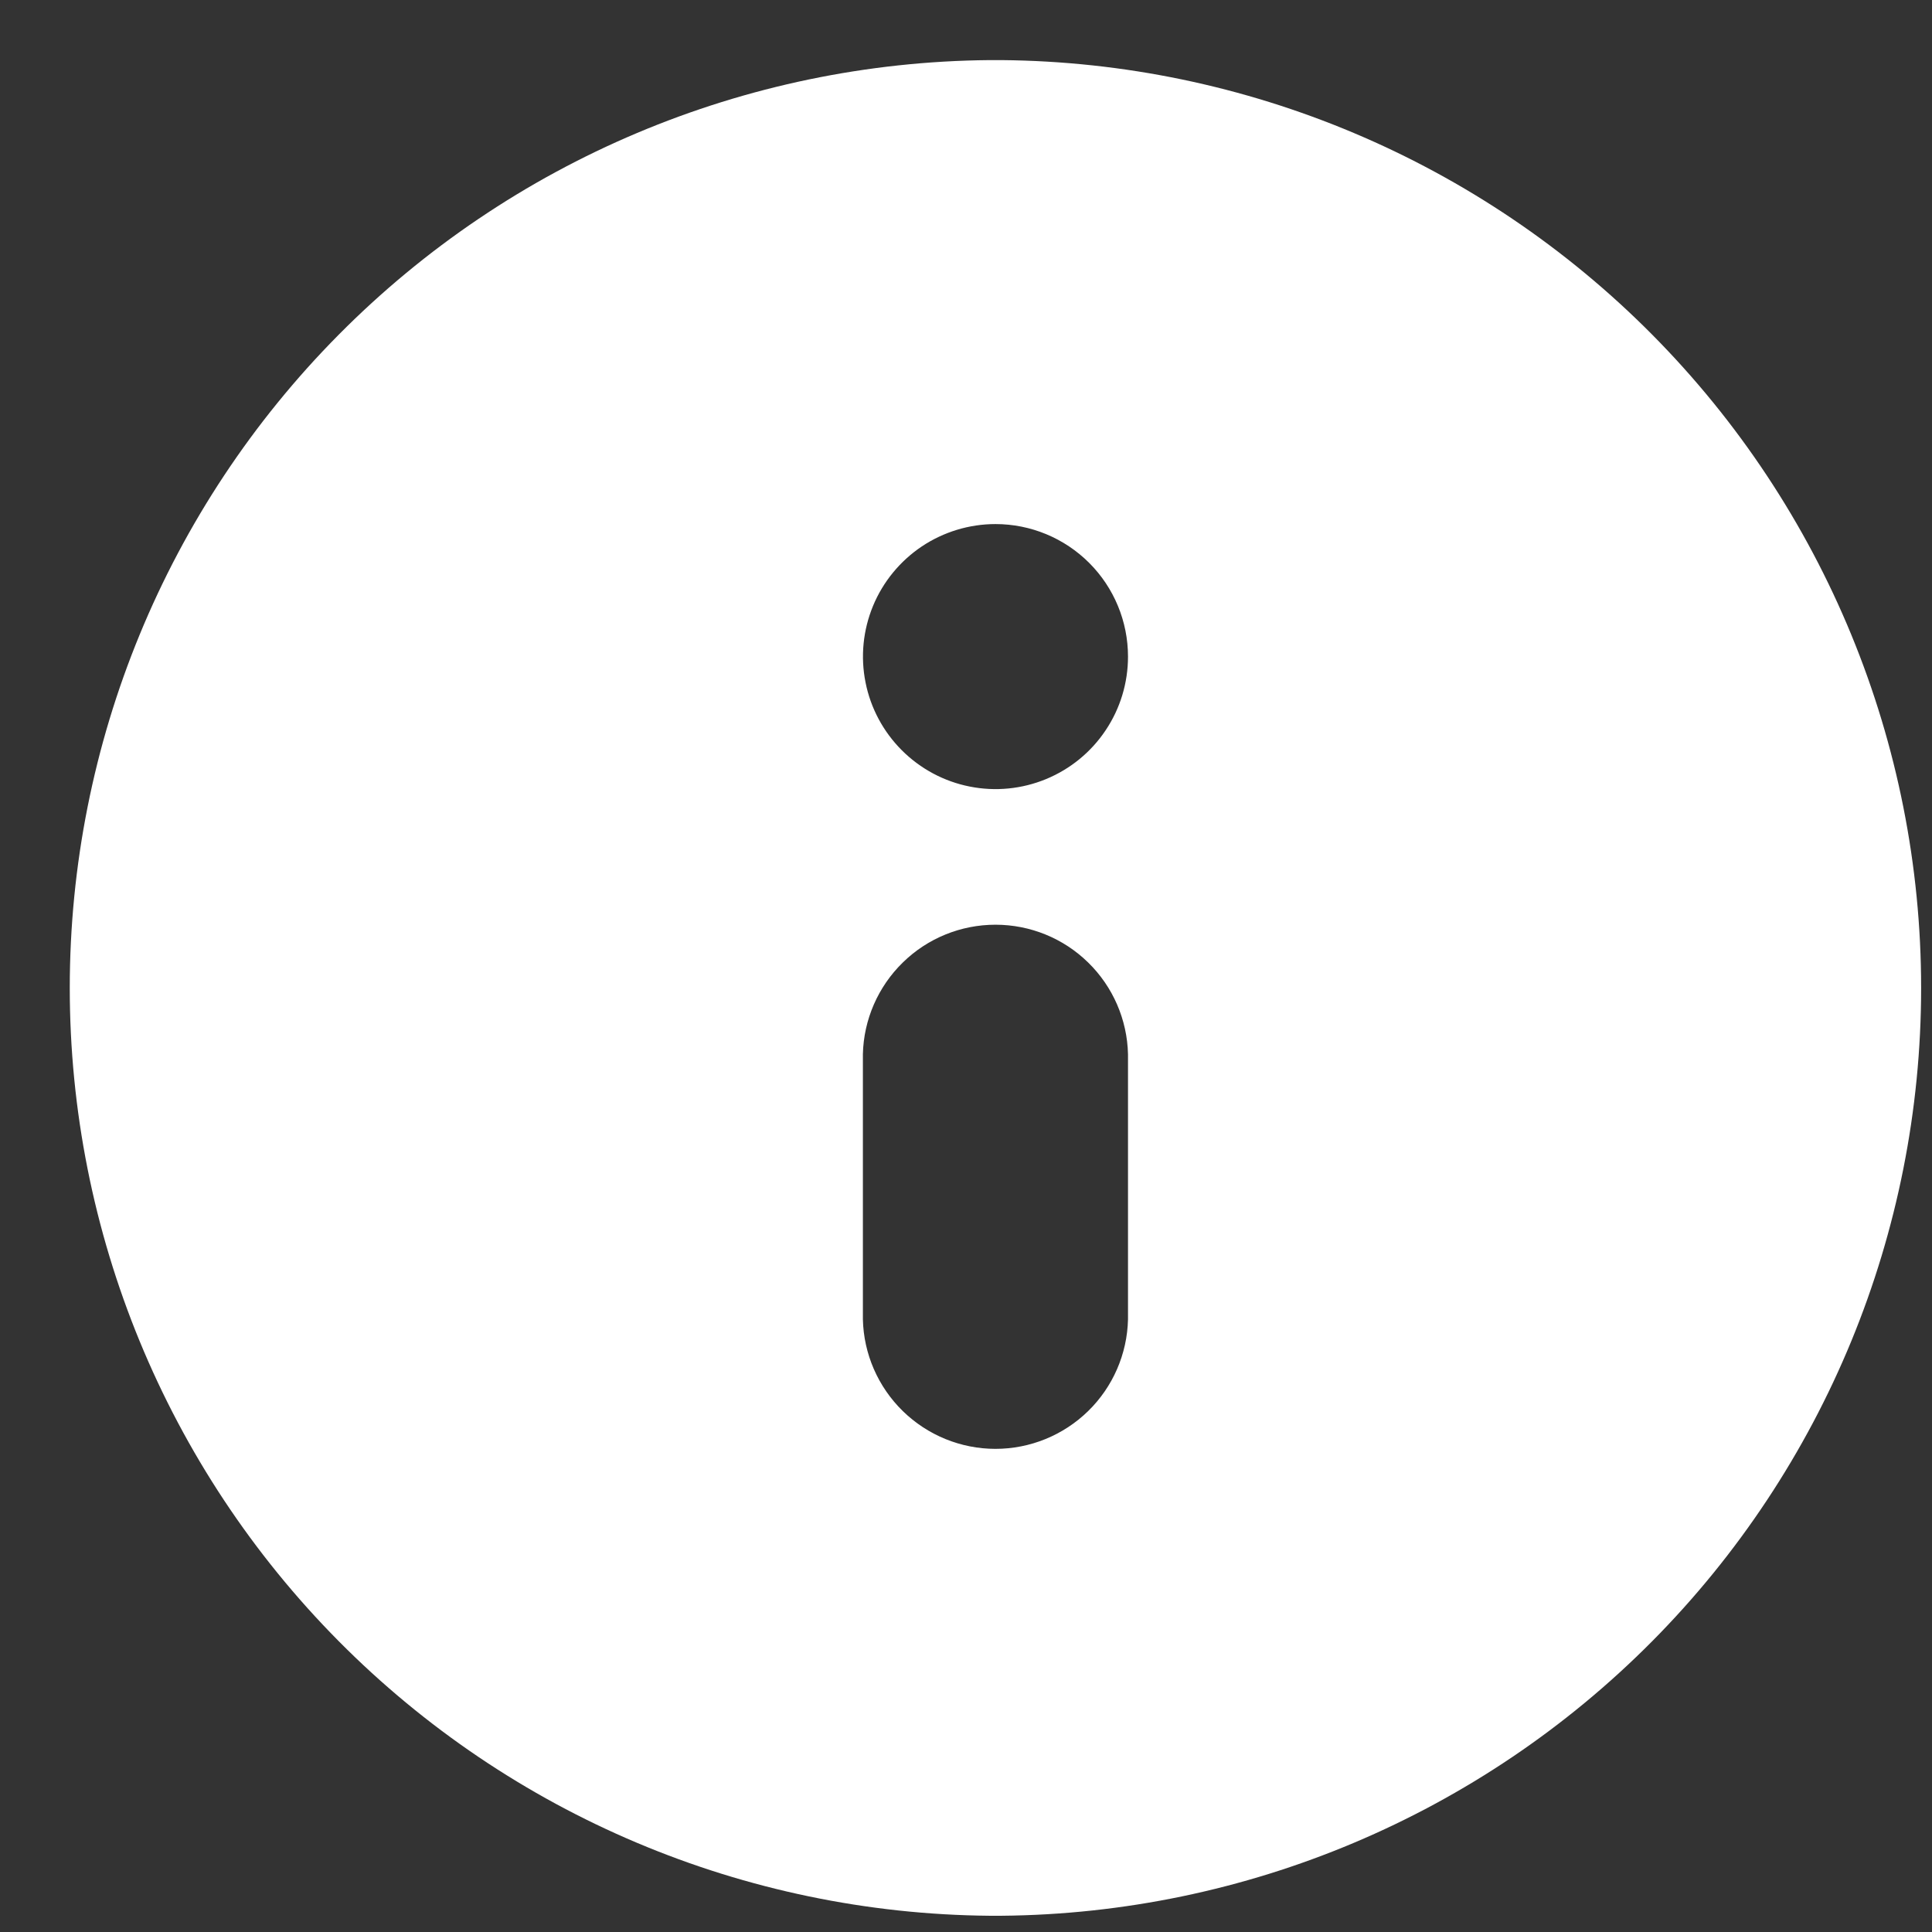 <svg width="27" height="27" viewBox="0 0 27 27" fill="none" xmlns="http://www.w3.org/2000/svg">
<rect x="0" y="0" width="27" height="27" fill="#333333" stroke="none"/>
<path fill-rule="evenodd" clip-rule="evenodd" d="M13.995 26.773H13.828C10.409 26.743 7.14 25.363 4.733 22.935C2.326 20.507 0.975 17.226 0.975 13.807C0.975 10.387 2.326 7.106 4.733 4.678C7.14 2.249 10.409 0.87 13.828 0.84H13.995C17.414 0.87 20.683 2.249 23.091 4.678C25.498 7.106 26.848 10.387 26.848 13.807C26.848 17.226 25.498 20.507 23.091 22.935C20.683 25.363 17.414 26.743 13.995 26.773ZM13.912 7.324C13.546 7.324 13.188 7.433 12.883 7.636C12.579 7.84 12.341 8.129 12.201 8.467C12.061 8.806 12.024 9.178 12.096 9.537C12.167 9.896 12.344 10.226 12.603 10.485C12.862 10.744 13.192 10.921 13.551 10.992C13.91 11.064 14.283 11.027 14.621 10.887C14.959 10.747 15.249 10.51 15.452 10.205C15.656 9.901 15.764 9.542 15.764 9.176C15.764 8.685 15.569 8.214 15.222 7.867C14.874 7.519 14.403 7.324 13.912 7.324ZM15.764 14.733C15.753 14.249 15.553 13.789 15.207 13.451C14.861 13.112 14.396 12.923 13.912 12.923C13.428 12.923 12.963 13.112 12.617 13.451C12.271 13.789 12.07 14.249 12.059 14.733V18.438C12.07 18.922 12.271 19.382 12.617 19.72C12.963 20.058 13.428 20.248 13.912 20.248C14.396 20.248 14.861 20.058 15.207 19.72C15.553 19.382 15.753 18.922 15.764 18.438V14.733ZM13.995 26.773H13.828C10.409 26.743 7.14 25.363 4.733 22.935C2.326 20.507 0.975 17.226 0.975 13.807C0.975 10.387 2.326 7.106 4.733 4.678C7.14 2.249 10.409 0.87 13.828 0.84H13.995C17.414 0.87 20.683 2.249 23.091 4.678C25.498 7.106 26.848 10.387 26.848 13.807C26.848 17.226 25.498 20.507 23.091 22.935C20.683 25.363 17.414 26.743 13.995 26.773ZM13.912 7.324C13.546 7.324 13.188 7.433 12.883 7.636C12.579 7.84 12.341 8.129 12.201 8.467C12.061 8.806 12.024 9.178 12.096 9.537C12.167 9.896 12.344 10.226 12.603 10.485C12.862 10.744 13.192 10.921 13.551 10.992C13.91 11.064 14.283 11.027 14.621 10.887C14.959 10.747 15.249 10.51 15.452 10.205C15.656 9.901 15.764 9.542 15.764 9.176C15.764 8.685 15.569 8.214 15.222 7.867C14.874 7.519 14.403 7.324 13.912 7.324ZM15.764 14.733C15.753 14.249 15.553 13.789 15.207 13.451C14.861 13.112 14.396 12.923 13.912 12.923C13.428 12.923 12.963 13.112 12.617 13.451C12.271 13.789 12.07 14.249 12.059 14.733V18.438C12.07 18.922 12.271 19.382 12.617 19.72C12.963 20.058 13.428 20.248 13.912 20.248C14.396 20.248 14.861 20.058 15.207 19.72C15.553 19.382 15.753 18.922 15.764 18.438V14.733ZM13.995 26.773H13.828C10.409 26.743 7.14 25.363 4.733 22.935C2.326 20.507 0.975 17.226 0.975 13.807C0.975 10.387 2.326 7.106 4.733 4.678C7.14 2.249 10.409 0.87 13.828 0.84H13.995C17.414 0.87 20.683 2.249 23.091 4.678C25.498 7.106 26.848 10.387 26.848 13.807C26.848 17.226 25.498 20.507 23.091 22.935C20.683 25.363 17.414 26.743 13.995 26.773ZM13.912 7.324C13.546 7.324 13.188 7.433 12.883 7.636C12.579 7.84 12.341 8.129 12.201 8.467C12.061 8.806 12.024 9.178 12.096 9.537C12.167 9.896 12.344 10.226 12.603 10.485C12.862 10.744 13.192 10.921 13.551 10.992C13.91 11.064 14.283 11.027 14.621 10.887C14.959 10.747 15.249 10.51 15.452 10.205C15.656 9.901 15.764 9.542 15.764 9.176C15.764 8.685 15.569 8.214 15.222 7.867C14.874 7.519 14.403 7.324 13.912 7.324ZM15.764 14.733C15.753 14.249 15.553 13.789 15.207 13.451C14.861 13.112 14.396 12.923 13.912 12.923C13.428 12.923 12.963 13.112 12.617 13.451C12.271 13.789 12.07 14.249 12.059 14.733V18.438C12.07 18.922 12.271 19.382 12.617 19.72C12.963 20.058 13.428 20.248 13.912 20.248C14.396 20.248 14.861 20.058 15.207 19.72C15.553 19.382 15.753 18.922 15.764 18.438V14.733Z" fill="white"/>
</svg>
